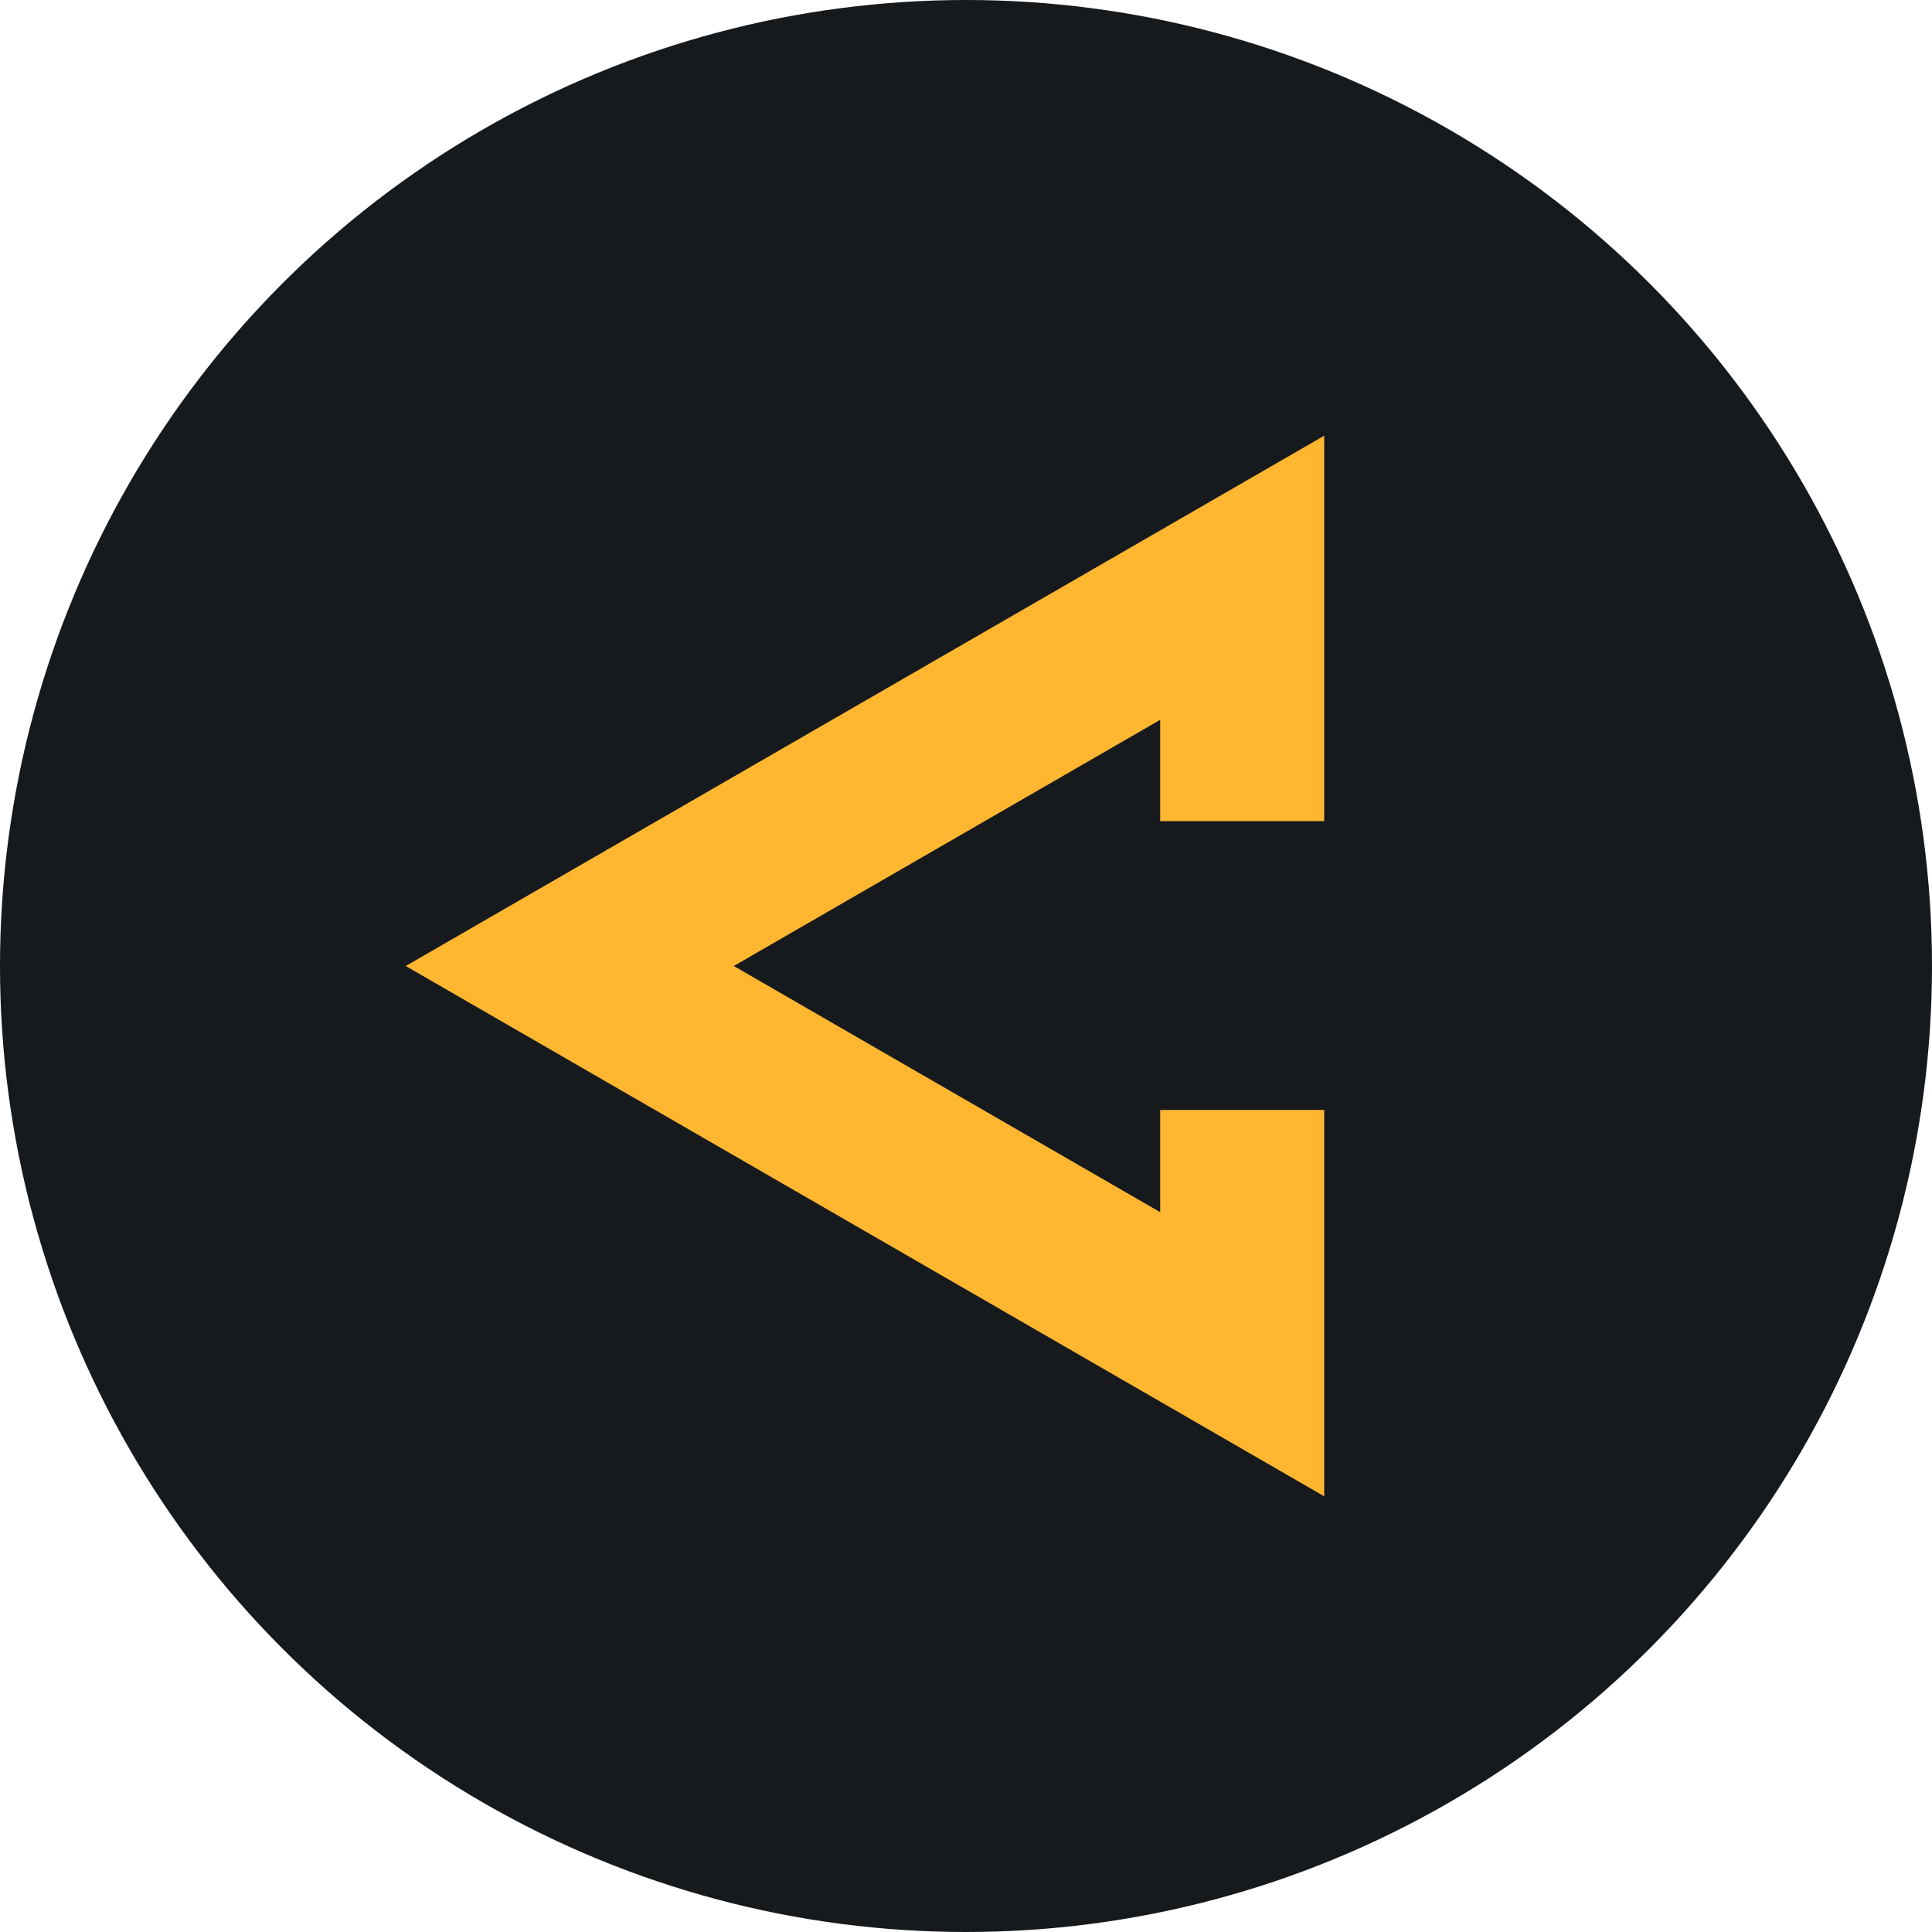 <?xml version="1.0"?>
<svg xmlns="http://www.w3.org/2000/svg" xmlns:xlink="http://www.w3.org/1999/xlink" version="1.1" id="Capa_1" x="0px" y="0px" viewBox="0 0 487.622 487.622" style="enable-background:new 0 0 487.622 487.622;" xml:space="preserve" width="512px" height="512px" class=""><g transform="matrix(-1 -1.22465e-16 1.22465e-16 -1 487.622 487.622)"><g>
	<g>
		<circle style="fill:#171A1D" cx="243.811" cy="243.811" r="243.811" data-original="#3C556B" class="" data-old_color="#171a1d"/>
		
		<polygon style="fill:#FFB732" points="153.403,109.972 153.403,207.477 194.799,207.477 194.799,181.674 302.423,243.81     194.799,305.947 194.799,280.373 153.403,280.373 153.403,377.65 385.217,243.81   " data-original="#FFFFFF" class="active-path" data-old_color="#ffb732"/>
	</g>
</g></g> </svg>
